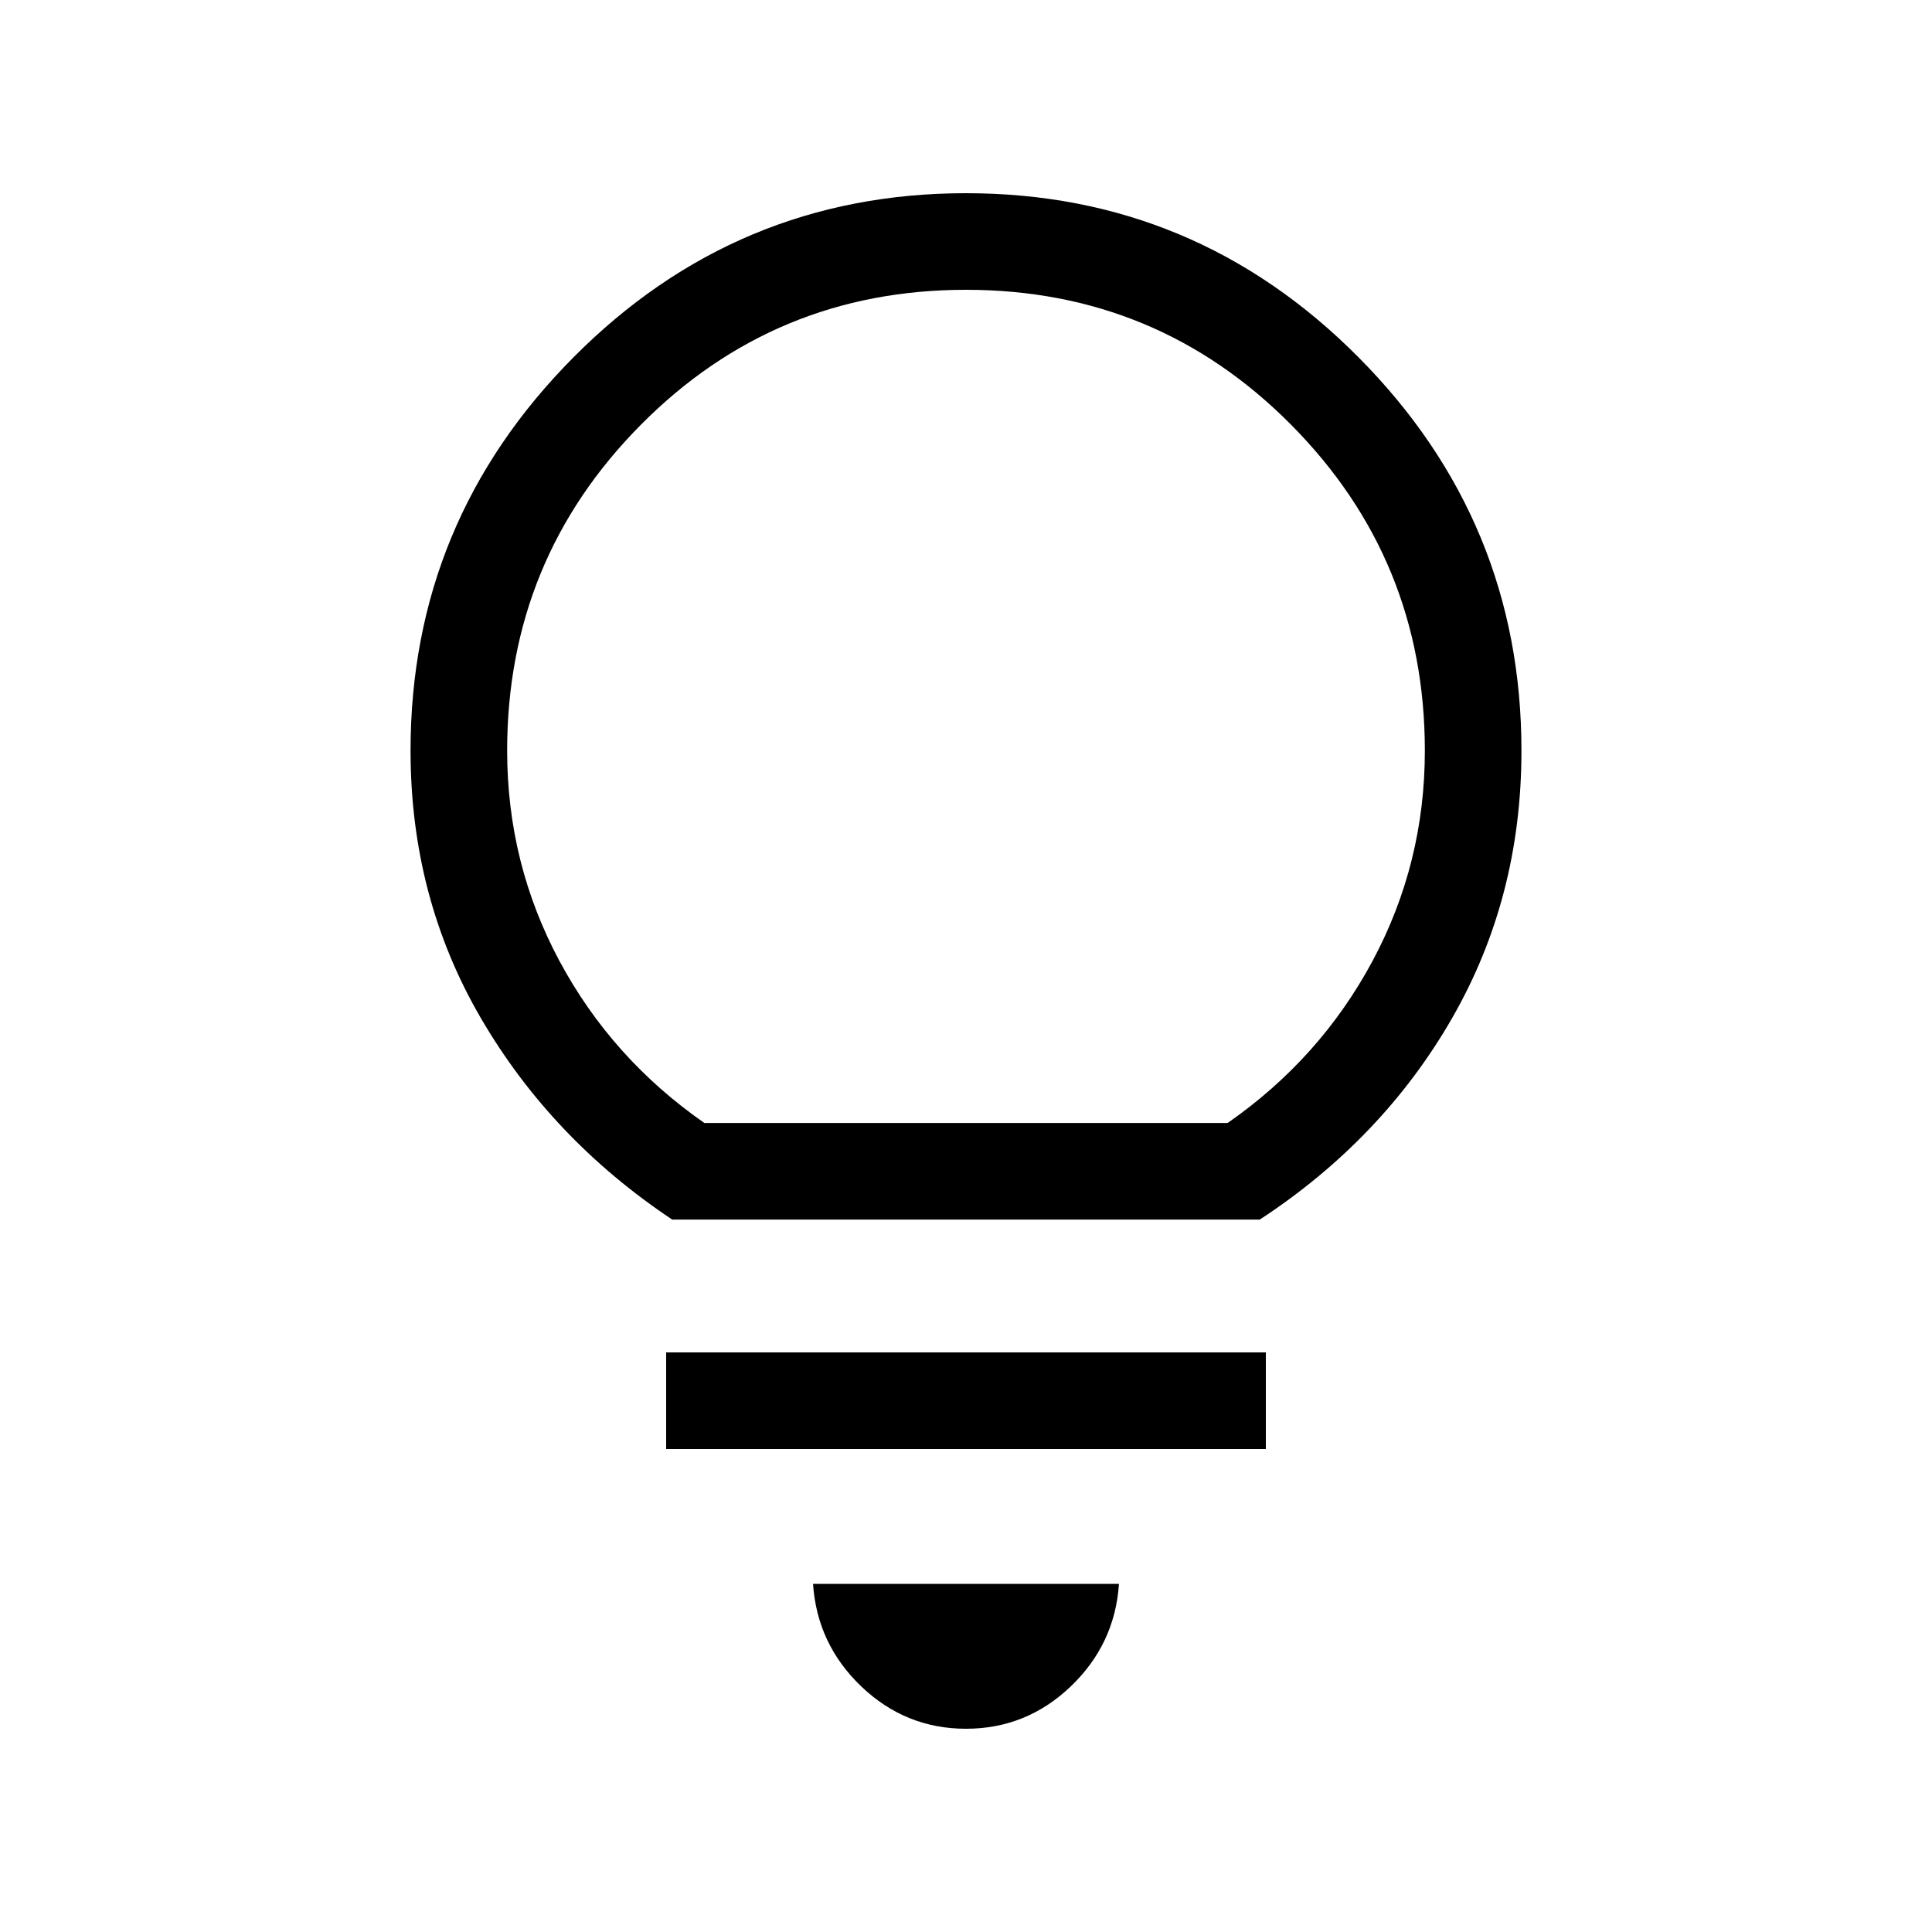 <svg xmlns="http://www.w3.org/2000/svg" height="40" width="40"><path d="M20 35.792Q18.75 35.792 17.833 34.917Q16.917 34.042 16.833 32.792H23.167Q23.083 34.042 22.167 34.917Q21.25 35.792 20 35.792ZM13.792 30V28H26.208V30ZM13.917 25.25Q11.417 23.583 9.958 21.083Q8.5 18.583 8.5 15.542Q8.5 10.792 11.875 7.396Q15.25 4 20 4Q24.75 4 28.125 7.396Q31.5 10.792 31.5 15.542Q31.5 18.583 30.062 21.083Q28.625 23.583 26.083 25.25ZM14.583 23.25H25.417Q27.333 21.917 28.417 19.896Q29.5 17.875 29.5 15.542Q29.5 11.583 26.729 8.792Q23.958 6 20 6Q16.042 6 13.271 8.792Q10.5 11.583 10.5 15.542Q10.5 17.875 11.583 19.896Q12.667 21.917 14.583 23.25ZM20 23.25Q20 23.25 20 23.25Q20 23.25 20 23.25Q20 23.25 20 23.25Q20 23.25 20 23.25Q20 23.25 20 23.25Q20 23.25 20 23.25Q20 23.25 20 23.25Q20 23.25 20 23.25Z"/></svg>